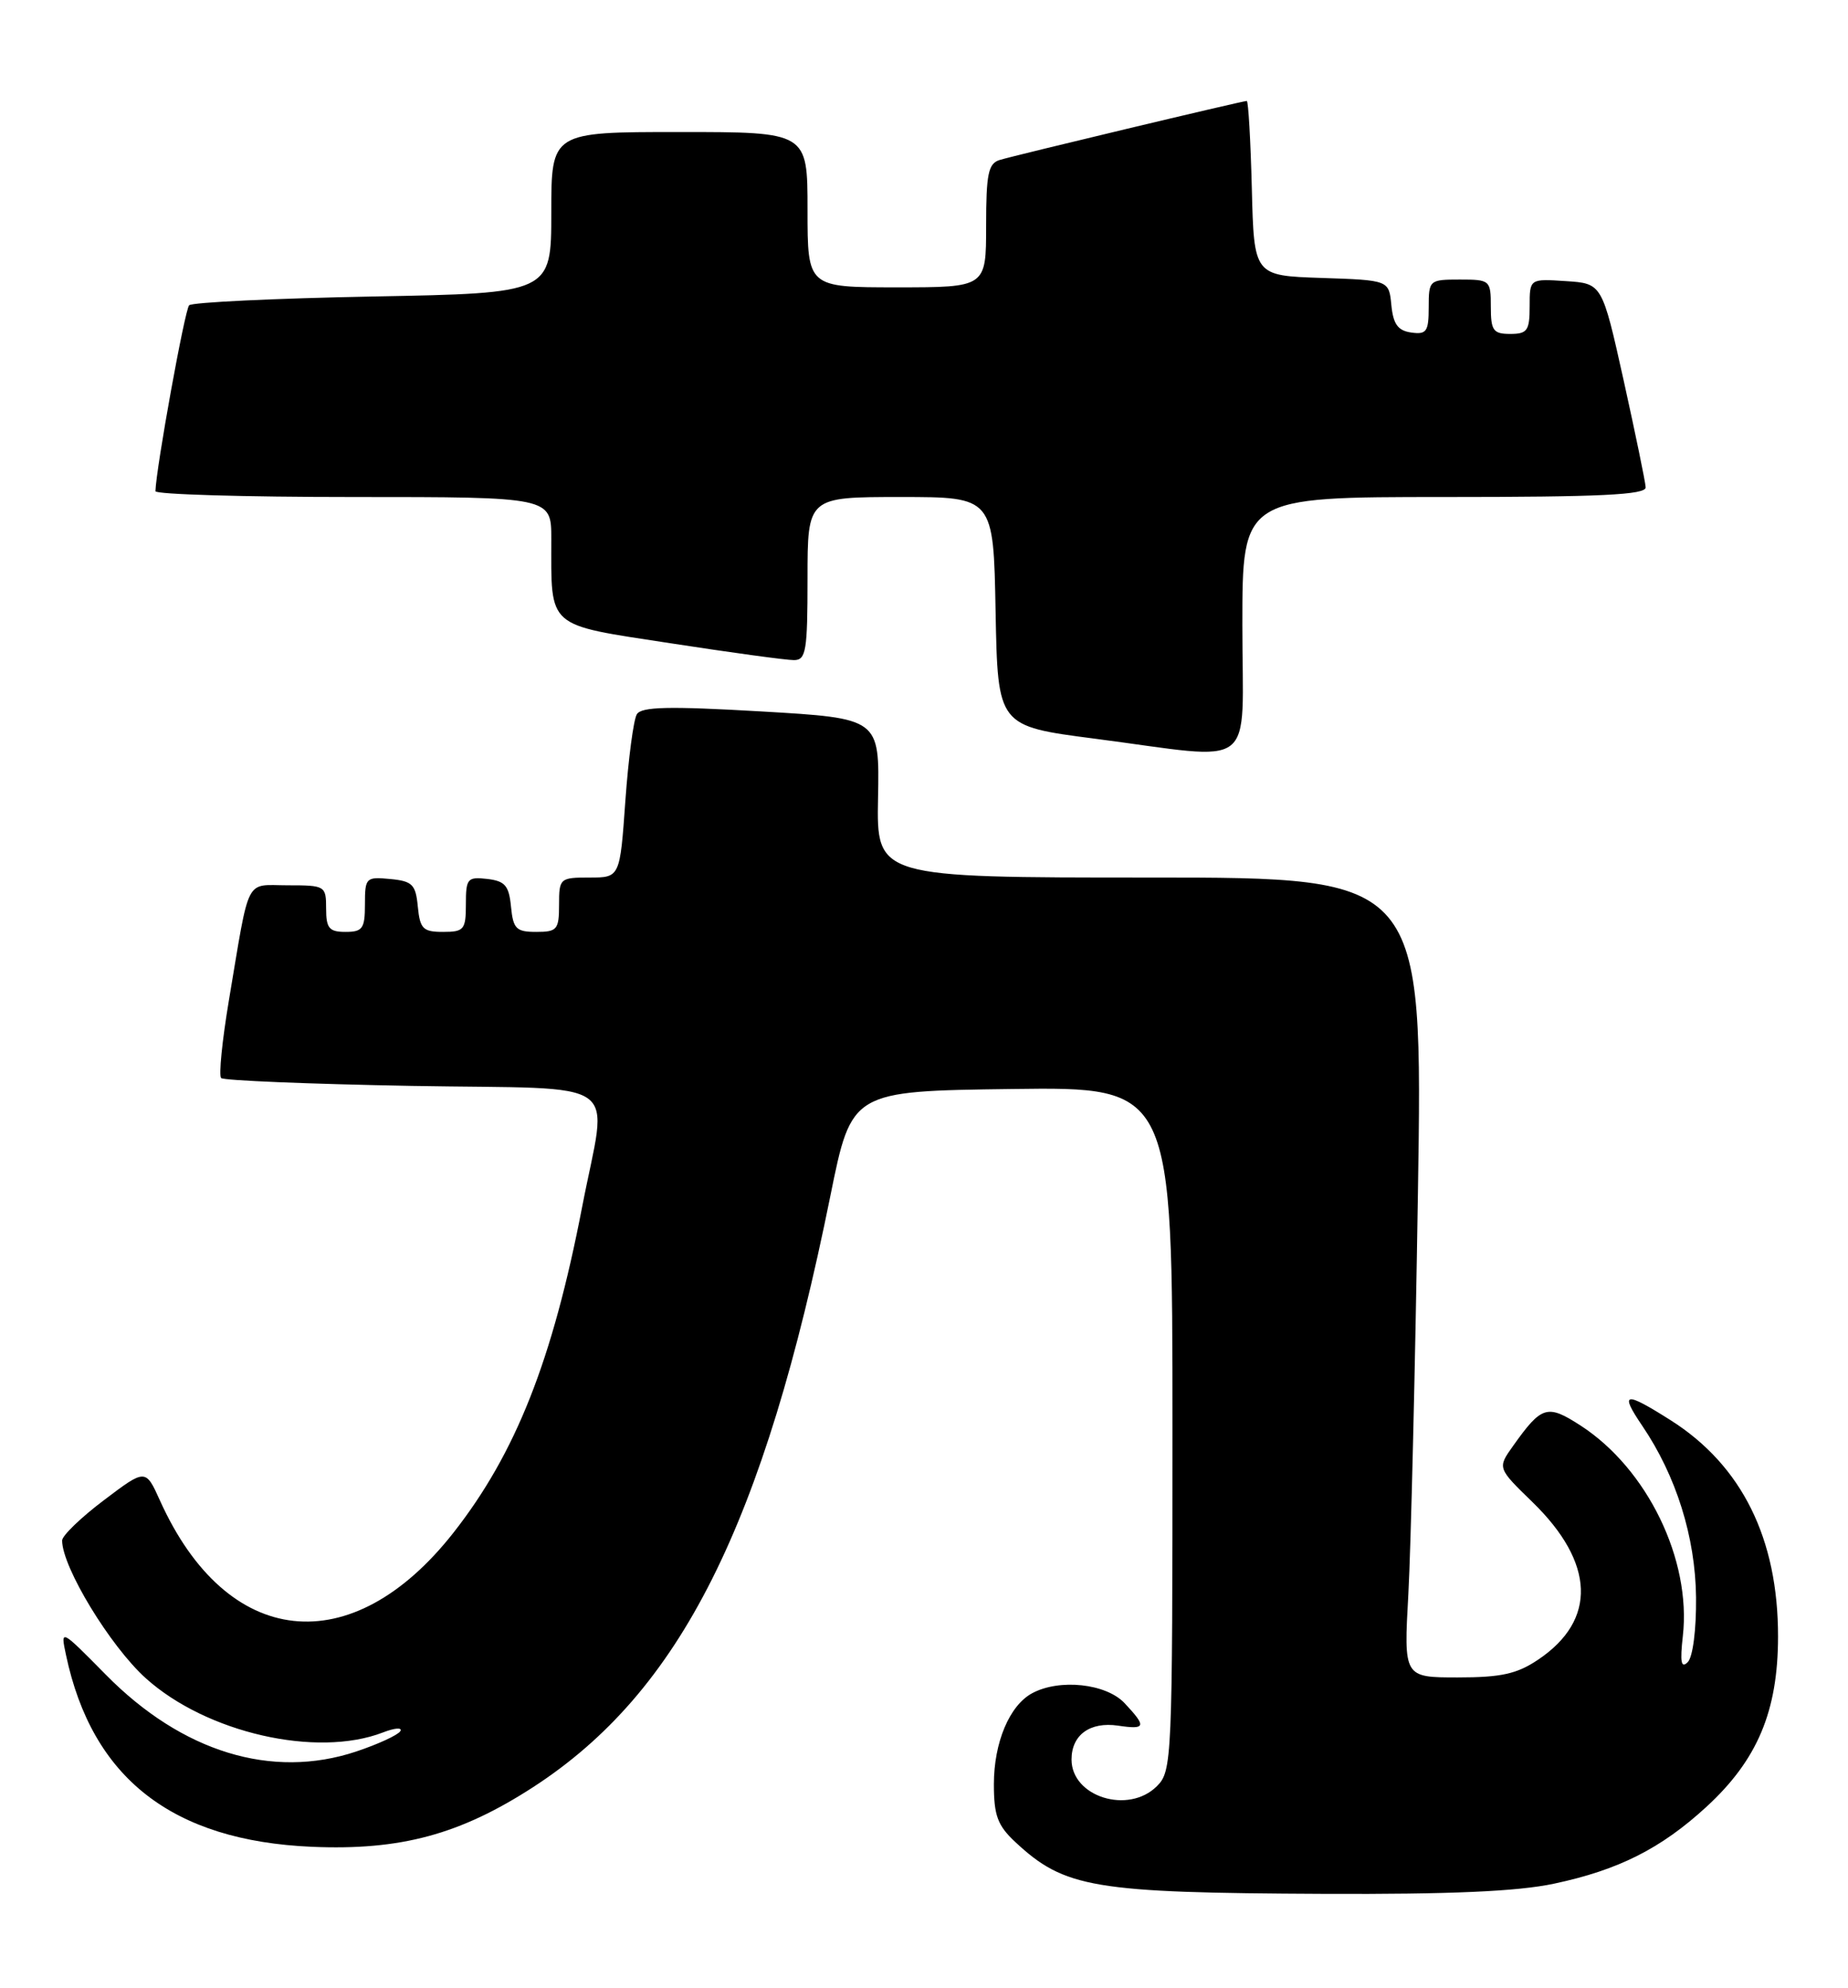<?xml version="1.0" encoding="UTF-8" standalone="no"?>
<!DOCTYPE svg PUBLIC "-//W3C//DTD SVG 1.1//EN" "http://www.w3.org/Graphics/SVG/1.1/DTD/svg11.dtd" >
<svg xmlns="http://www.w3.org/2000/svg" xmlns:xlink="http://www.w3.org/1999/xlink" version="1.1" viewBox="0 0 238 256">
 <g >
 <path fill="currentColor"
d=" M 200.14 242.56 C 208.44 240.80 213.91 238.04 219.75 232.68 C 226.33 226.64 228.98 220.36 228.99 210.76 C 229.01 198.14 224.33 188.70 215.17 182.89 C 209.22 179.12 208.55 179.24 211.49 183.58 C 215.87 190.03 218.35 197.93 218.43 205.70 C 218.47 209.84 218.02 213.38 217.36 214.03 C 216.51 214.89 216.35 214.04 216.73 210.67 C 217.84 200.85 212.15 189.14 203.58 183.58 C 199.27 180.79 198.56 181.00 194.88 186.17 C 192.84 189.03 192.84 189.03 197.35 193.41 C 205.41 201.24 205.69 208.61 198.10 213.71 C 195.37 215.55 193.34 216.00 187.74 216.00 C 180.78 216.00 180.78 216.00 181.38 205.25 C 181.70 199.34 182.26 176.16 182.61 153.75 C 183.25 113.00 183.25 113.00 148.07 113.00 C 112.89 113.00 112.89 113.00 113.08 102.75 C 113.28 92.50 113.28 92.50 98.03 91.61 C 86.12 90.92 82.62 91.00 82.02 91.97 C 81.59 92.66 80.93 97.68 80.54 103.11 C 79.84 113.00 79.84 113.00 75.92 113.00 C 72.11 113.00 72.00 113.10 72.00 116.50 C 72.00 119.71 71.75 120.00 69.06 120.00 C 66.48 120.00 66.09 119.61 65.81 116.75 C 65.55 114.04 65.04 113.45 62.75 113.18 C 60.20 112.89 60.00 113.13 60.00 116.43 C 60.00 119.71 59.76 120.00 57.06 120.00 C 54.48 120.00 54.09 119.61 53.81 116.75 C 53.54 113.89 53.11 113.46 50.25 113.19 C 47.13 112.89 47.00 113.02 47.00 116.44 C 47.00 119.57 46.70 120.00 44.50 120.00 C 42.39 120.00 42.00 119.53 42.00 117.00 C 42.00 114.07 41.88 114.00 37.08 114.00 C 31.47 114.00 32.22 112.54 29.47 128.87 C 28.61 134.02 28.16 138.50 28.48 138.82 C 28.81 139.14 39.85 139.59 53.04 139.83 C 80.94 140.32 78.25 138.40 74.96 155.48 C 71.16 175.15 66.43 187.13 58.41 197.35 C 45.28 214.08 29.21 212.32 20.60 193.22 C 18.75 189.12 18.75 189.12 13.38 193.18 C 10.42 195.41 8.00 197.75 8.00 198.37 C 8.00 201.80 14.20 211.99 18.78 216.11 C 26.59 223.14 40.78 226.38 49.31 223.09 C 50.85 222.49 51.86 222.42 51.55 222.93 C 51.23 223.43 48.67 224.61 45.85 225.55 C 35.00 229.15 23.45 225.61 13.64 215.66 C 7.78 209.72 7.78 209.72 8.50 213.11 C 11.86 228.98 22.18 237.03 40.16 237.81 C 51.58 238.30 59.25 236.23 68.69 230.11 C 87.61 217.83 98.36 196.43 106.94 154.00 C 109.67 140.50 109.67 140.50 130.33 140.23 C 151.00 139.96 151.00 139.96 151.00 183.98 C 151.00 226.67 150.94 228.06 149.00 230.00 C 145.33 233.67 138.00 231.38 138.00 226.57 C 138.00 223.41 140.37 221.68 143.99 222.21 C 147.58 222.74 147.69 222.36 144.83 219.31 C 142.45 216.79 136.47 216.14 132.94 218.03 C 130.01 219.60 128.00 224.37 128.00 229.76 C 128.00 233.78 128.48 235.07 130.75 237.19 C 137.11 243.12 140.78 243.74 170.50 243.87 C 186.81 243.94 195.43 243.56 200.14 242.56 Z  M 160.00 80.50 C 160.00 64.00 160.00 64.00 186.00 64.00 C 206.16 64.00 211.99 63.72 211.94 62.75 C 211.91 62.06 210.63 55.88 209.11 49.00 C 206.33 36.50 206.33 36.50 201.66 36.20 C 197.00 35.89 197.00 35.89 197.00 39.45 C 197.00 42.57 196.70 43.00 194.50 43.00 C 192.31 43.00 192.00 42.57 192.00 39.50 C 192.00 36.08 191.90 36.00 188.00 36.00 C 184.08 36.00 184.00 36.07 184.00 39.57 C 184.00 42.70 183.72 43.10 181.75 42.82 C 180.03 42.58 179.43 41.74 179.19 39.29 C 178.88 36.08 178.88 36.08 170.19 35.79 C 161.50 35.50 161.50 35.50 161.22 24.25 C 161.06 18.06 160.77 13.00 160.57 13.00 C 160.01 13.00 130.75 19.99 128.75 20.60 C 127.28 21.05 127.00 22.38 127.00 29.07 C 127.00 37.00 127.00 37.00 115.50 37.00 C 104.00 37.00 104.00 37.00 104.00 27.00 C 104.00 17.00 104.00 17.00 87.50 17.00 C 71.00 17.00 71.00 17.00 71.00 27.37 C 71.00 37.75 71.00 37.75 48.02 38.18 C 35.39 38.42 24.74 38.93 24.36 39.31 C 23.80 39.86 20.10 60.29 20.02 63.25 C 20.01 63.66 31.48 64.00 45.50 64.00 C 71.00 64.00 71.00 64.00 71.00 69.38 C 71.00 81.02 70.26 80.36 86.34 82.83 C 94.13 84.03 101.29 85.01 102.25 85.00 C 103.81 85.00 104.00 83.83 104.00 74.50 C 104.00 64.00 104.00 64.00 115.97 64.00 C 127.95 64.00 127.95 64.00 128.22 78.75 C 128.50 93.50 128.50 93.50 141.00 95.12 C 162.25 97.88 160.00 99.61 160.00 80.50 Z "/>
</g>
</svg>